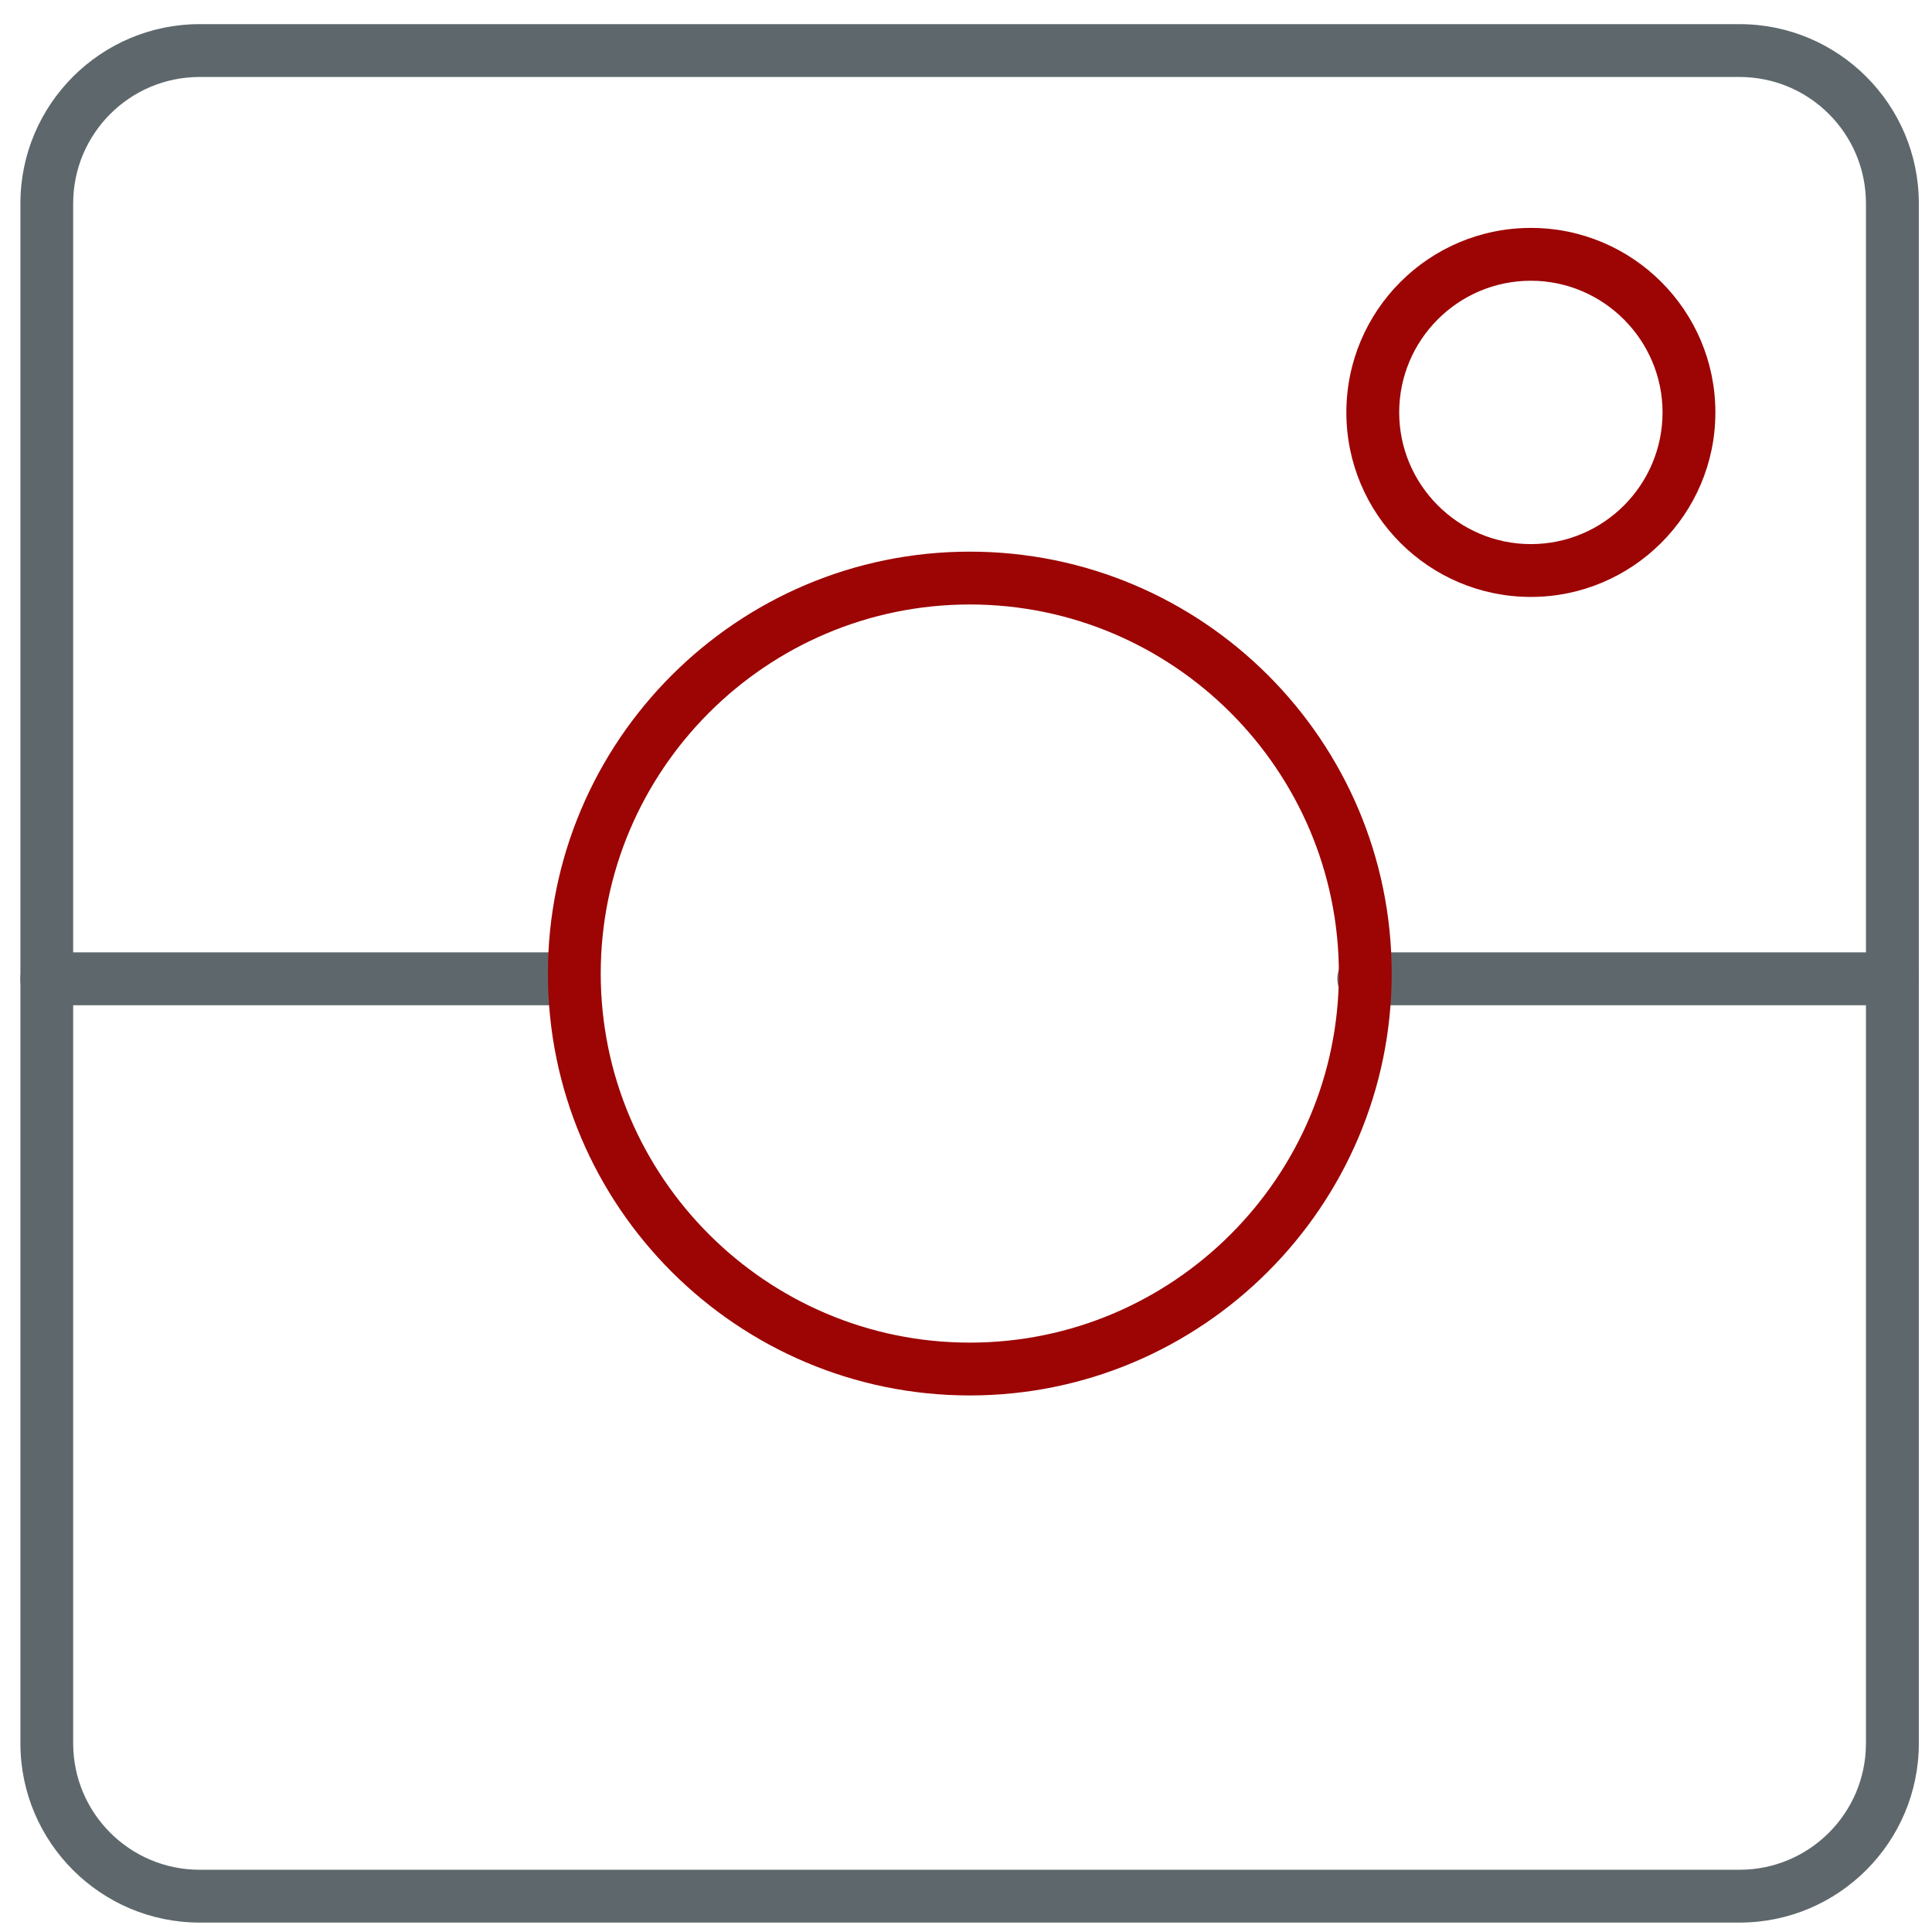 <!-- Generated by IcoMoon.io -->
<svg version="1.1" xmlns="http://www.w3.org/2000/svg" width="32" height="32" viewBox="0 0 32 32">
<title>Instagram</title>
<path fill="#5e686c" d="M31.344 16.65h-8.756c-0.244 0-0.438-0.194-0.438-0.438s0.194-0.438 0.438-0.438h8.756c0.244 0 0.438 0.194 0.438 0.438s-0.194 0.438-0.438 0.438z"></path>
<path fill="#5e686c" d="M9.356 16.65h-8.581c-0.244 0-0.438-0.194-0.438-0.438s0.194-0.438 0.438-0.438h8.581c0.244 0 0.438 0.194 0.438 0.438s-0.194 0.438-0.438 0.438z"></path>
<path fill="#5e686c" d="M28.813 31.844h-25.506c-1.637 0-2.969-1.331-2.969-2.969v-25.506c0-1.637 1.331-2.969 2.969-2.969h25.506c1.637 0 2.969 1.331 2.969 2.969v25.506c0 1.637-1.331 2.969-2.969 2.969zM3.306 1.275c-1.156 0-2.094 0.938-2.094 2.094v25.506c0 1.156 0.938 2.094 2.094 2.094h25.506c1.156 0 2.094-0.938 2.094-2.094v-25.506c0-1.156-0.938-2.094-2.094-2.094h-25.506z"></path>
<path id="svg-ico" fill="#9d0404" d="M16.063 23.113c-3.85 0-6.988-3.131-6.988-6.988 0-3.85 3.131-6.988 6.988-6.988s6.988 3.131 6.988 6.988c0 3.85-3.137 6.988-6.988 6.988zM16.063 10.012c-3.369 0-6.113 2.744-6.113 6.113s2.744 6.113 6.113 6.113c3.369 0 6.113-2.744 6.113-6.113s-2.744-6.113-6.113-6.113z"></path>
<path id="svg-ico" fill="#9d0404" d="M25.356 9.887c-1.688 0-3.056-1.369-3.056-3.056s1.369-3.056 3.056-3.056 3.056 1.369 3.056 3.056c0 1.688-1.375 3.056-3.056 3.056zM25.356 4.65c-1.206 0-2.181 0.981-2.181 2.181s0.981 2.181 2.181 2.181c1.206 0 2.181-0.981 2.181-2.181s-0.981-2.181-2.181-2.181z"></path>
</svg>
